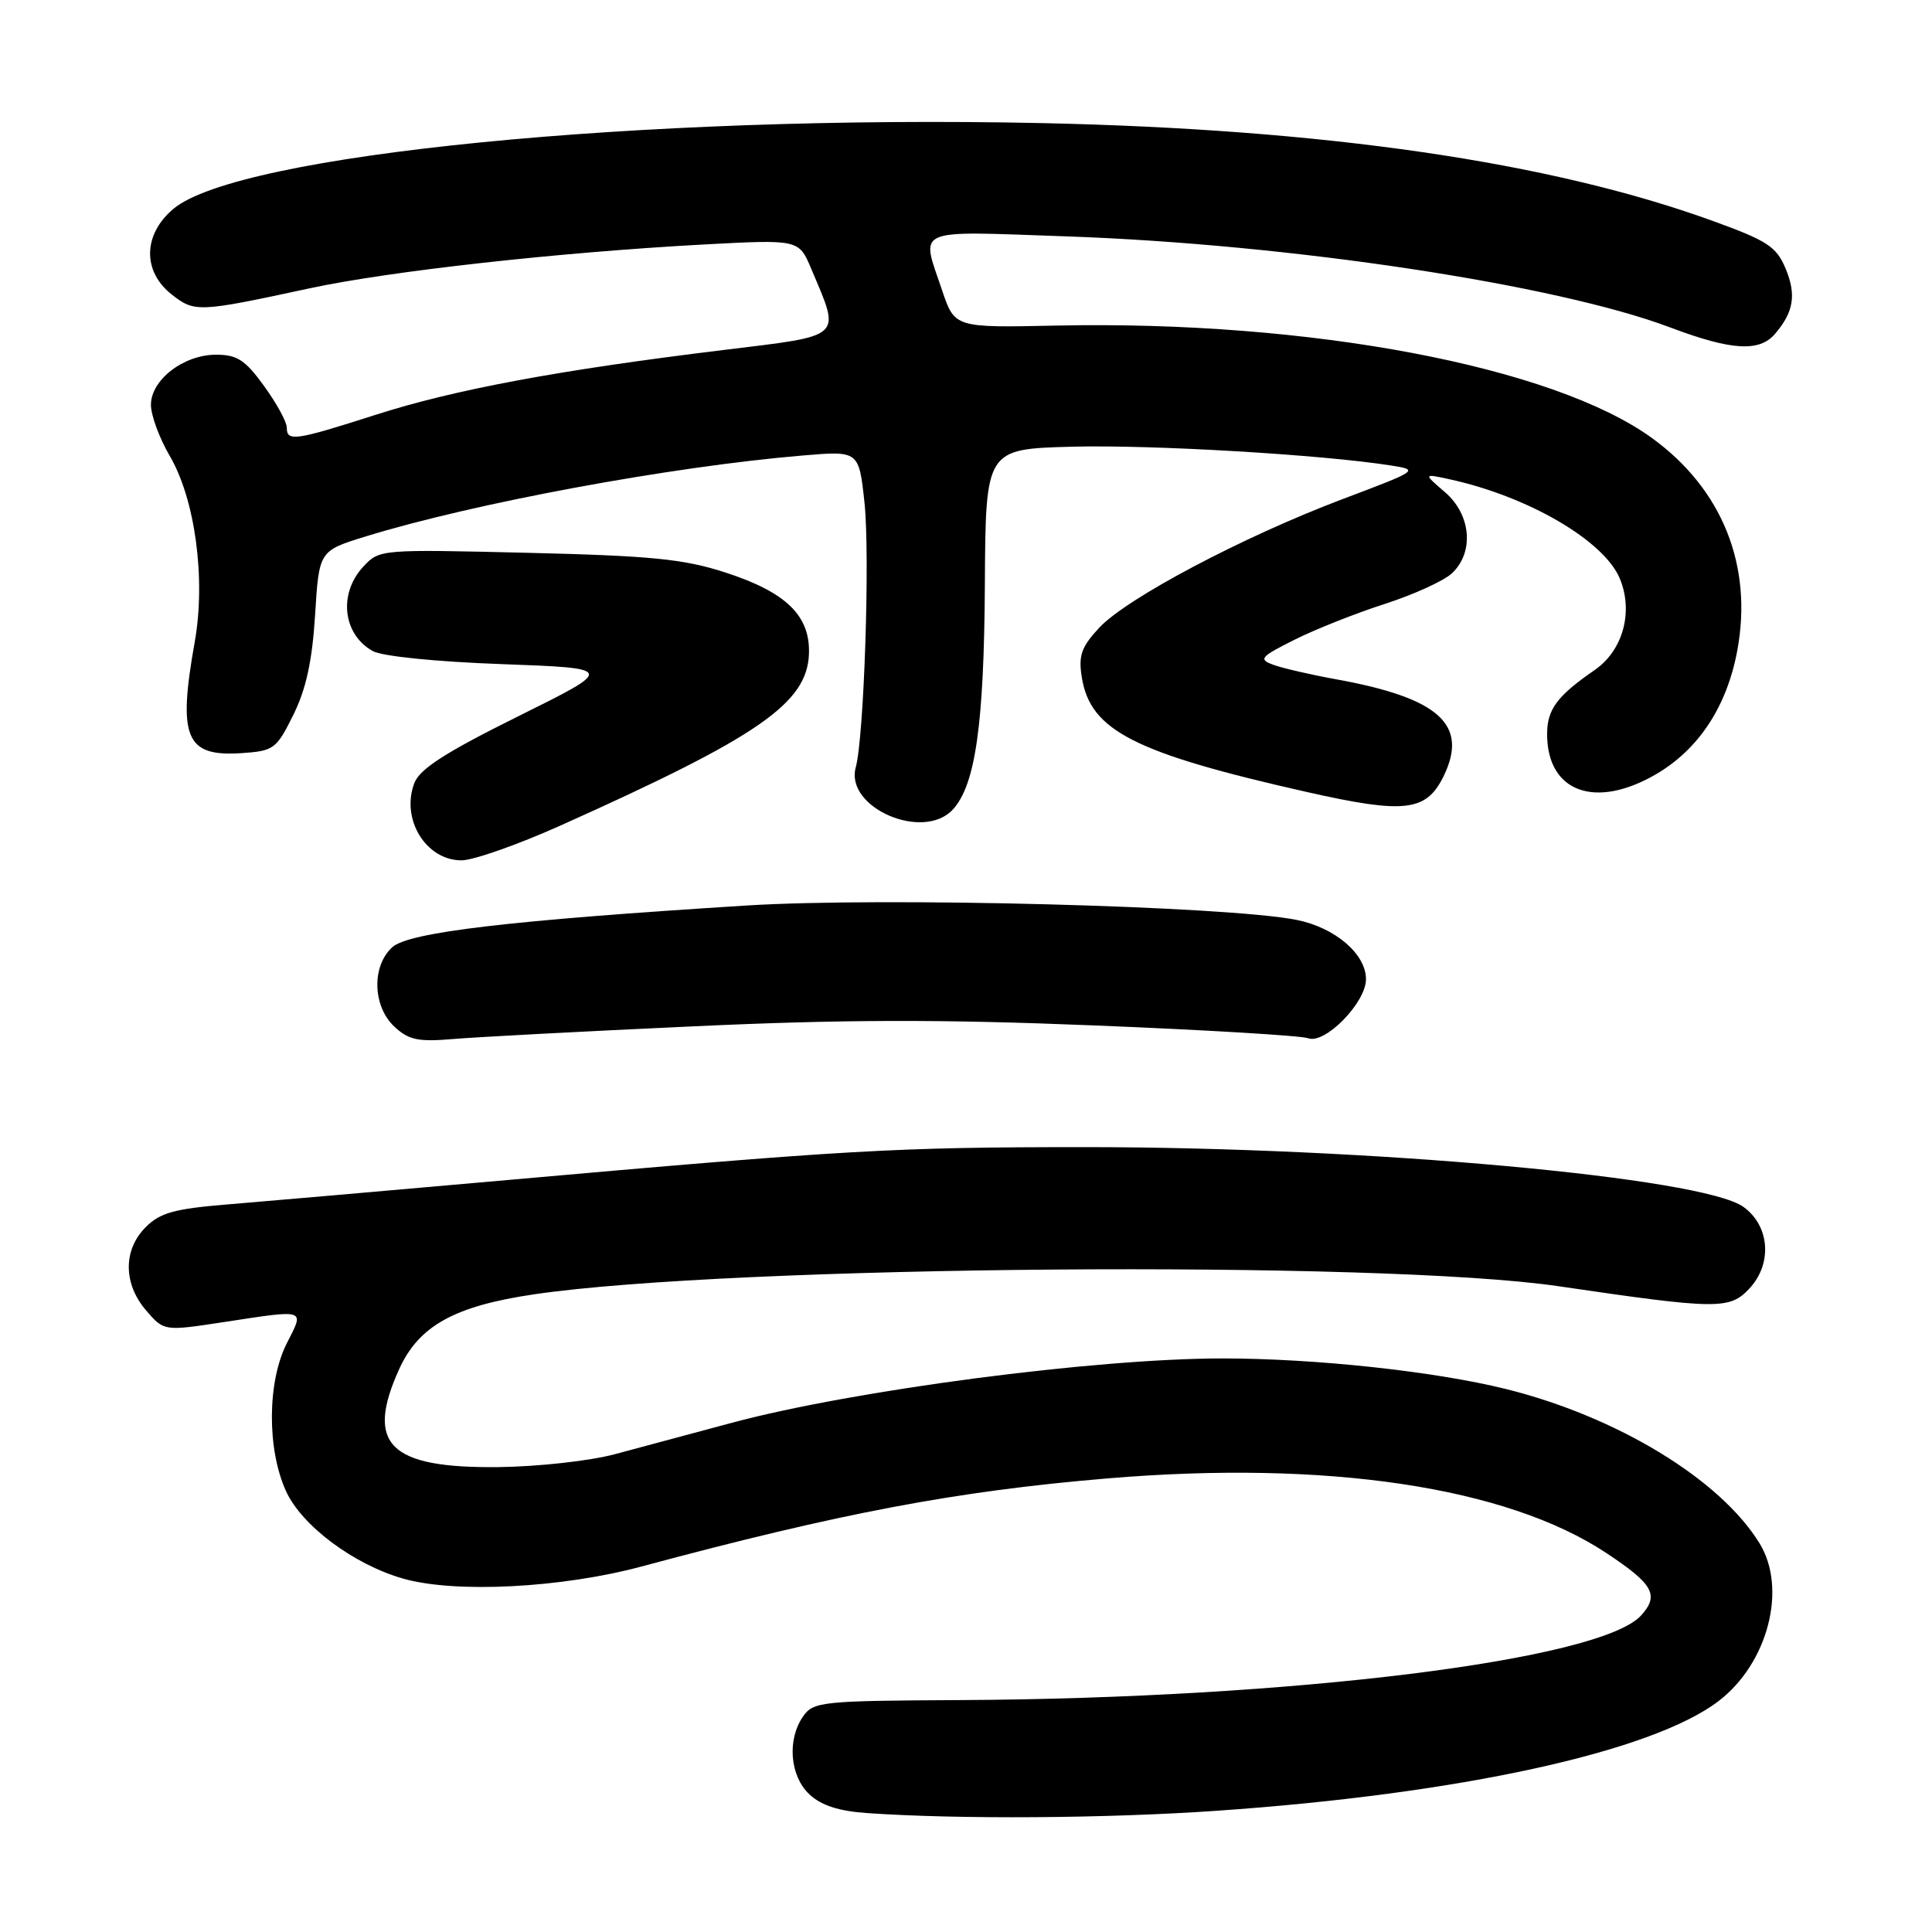 <?xml version="1.0" encoding="UTF-8" standalone="no"?>
<!DOCTYPE svg PUBLIC "-//W3C//DTD SVG 1.1//EN" "http://www.w3.org/Graphics/SVG/1.1/DTD/svg11.dtd" >
<svg xmlns="http://www.w3.org/2000/svg" xmlns:xlink="http://www.w3.org/1999/xlink" version="1.1" viewBox="0 0 256 256">
 <g >
 <path fill="currentColor"
d=" M 161.17 239.94 C 193.34 237.72 218.87 232.15 227.71 225.41 C 234.26 220.41 236.84 210.51 233.15 204.50 C 227.95 196.02 214.26 187.70 199.50 184.04 C 190.04 181.70 174.26 180.00 162.00 180.00 C 145.14 180.00 113.19 184.19 97.00 188.52 C 91.78 189.92 84.80 191.79 81.50 192.68 C 78.17 193.58 71.28 194.34 66.00 194.40 C 51.56 194.55 48.37 191.39 52.90 181.40 C 55.51 175.67 60.24 173.05 70.80 171.50 C 96.98 167.65 182.97 166.97 206.50 170.43 C 227.62 173.53 229.19 173.55 231.82 170.72 C 234.88 167.43 234.50 162.41 231.00 159.91 C 225.56 156.02 181.39 152.01 143.90 152.00 C 118.50 152.00 112.51 152.34 66.00 156.47 C 50.88 157.81 34.70 159.22 30.06 159.60 C 23.13 160.17 21.20 160.70 19.31 162.60 C 16.30 165.61 16.32 170.10 19.36 173.64 C 21.73 176.39 21.73 176.39 29.61 175.19 C 40.69 173.50 40.35 173.39 38.02 177.96 C 35.41 183.07 35.36 191.99 37.89 197.57 C 39.98 202.16 46.88 207.32 53.44 209.18 C 60.34 211.14 74.39 210.42 85.00 207.57 C 111.38 200.48 126.74 197.58 146.71 195.90 C 175.80 193.45 199.61 197.01 212.84 205.78 C 219.08 209.91 219.89 211.36 217.46 214.05 C 212.09 219.98 171.30 225.05 127.18 225.27 C 108.93 225.36 107.78 225.48 106.43 227.41 C 104.27 230.49 104.65 235.32 107.25 237.76 C 108.83 239.24 111.15 239.99 115.00 240.25 C 127.05 241.08 146.62 240.95 161.17 239.94 Z  M 91.76 136.00 C 111.52 135.08 124.66 135.05 144.86 135.87 C 159.63 136.46 172.44 137.23 173.33 137.57 C 175.55 138.42 181.00 132.86 181.00 129.75 C 181.00 126.41 176.91 122.91 171.80 121.89 C 162.55 120.05 116.99 118.86 99.00 119.98 C 67.54 121.95 54.19 123.52 51.98 125.51 C 49.23 128.01 49.37 133.33 52.25 136.03 C 54.14 137.80 55.39 138.07 60.00 137.68 C 63.02 137.42 77.32 136.66 91.76 136.00 Z  M 74.24 109.40 C 100.52 97.63 106.94 93.19 107.19 86.66 C 107.38 81.58 104.17 78.46 96.06 75.84 C 90.58 74.07 86.27 73.64 69.90 73.25 C 50.43 72.78 50.27 72.79 48.15 75.07 C 44.82 78.64 45.41 84.03 49.37 86.26 C 50.62 86.96 57.69 87.68 66.50 88.00 C 81.50 88.55 81.50 88.55 68.67 94.91 C 59.02 99.70 55.61 101.89 54.90 103.77 C 53.09 108.53 56.43 114.00 61.15 114.00 C 62.71 114.00 68.60 111.93 74.24 109.40 Z  M 126.29 107.23 C 129.25 103.96 130.39 95.96 130.50 77.50 C 130.60 59.50 130.60 59.50 142.05 59.19 C 152.58 58.91 175.19 60.24 184.31 61.68 C 188.07 62.27 187.98 62.33 177.91 66.13 C 164.72 71.11 149.28 79.27 145.64 83.19 C 143.27 85.75 142.88 86.87 143.35 89.78 C 144.49 96.83 150.34 99.79 173.19 104.95 C 186.14 107.87 188.99 107.54 191.28 102.86 C 194.62 96.03 190.71 92.49 177.10 90.02 C 173.68 89.40 169.89 88.53 168.70 88.08 C 166.73 87.36 167.01 87.03 171.51 84.78 C 174.25 83.40 179.65 81.26 183.50 80.02 C 187.35 78.78 191.36 76.95 192.42 75.94 C 195.36 73.14 194.92 68.19 191.47 65.22 C 188.60 62.75 188.60 62.75 192.05 63.50 C 202.46 65.76 212.52 71.62 214.63 76.65 C 216.46 81.05 215.06 86.18 211.32 88.77 C 206.32 92.22 205.00 93.99 205.00 97.28 C 205.00 104.96 211.40 107.30 219.48 102.56 C 225.11 99.26 228.83 93.59 230.20 86.19 C 232.29 74.97 228.20 64.78 218.89 58.04 C 205.77 48.53 173.49 42.44 140.00 43.14 C 126.50 43.43 126.50 43.43 124.83 38.46 C 122.01 30.07 120.76 30.61 141.29 31.32 C 170.89 32.35 206.21 37.68 221.37 43.41 C 229.41 46.44 233.12 46.67 235.19 44.25 C 237.68 41.35 238.05 39.06 236.60 35.58 C 235.38 32.67 234.19 31.89 226.83 29.23 C 205.29 21.44 175.57 17.12 138.00 16.31 C 84.91 15.18 31.56 20.45 22.97 27.68 C 18.95 31.06 18.85 35.95 22.74 39.01 C 25.79 41.41 26.25 41.39 41.00 38.21 C 51.57 35.93 73.89 33.45 93.18 32.40 C 105.85 31.72 105.85 31.72 107.49 35.61 C 111.42 44.93 111.99 44.40 95.84 46.38 C 74.02 49.04 60.25 51.61 49.79 54.96 C 39.07 58.39 38.00 58.55 38.00 56.65 C 38.00 55.91 36.65 53.43 34.99 51.15 C 32.50 47.70 31.42 47.00 28.63 47.00 C 24.33 47.00 20.00 50.33 20.00 53.64 C 20.00 55.02 21.11 58.04 22.47 60.37 C 25.87 66.16 27.29 76.72 25.80 85.08 C 23.54 97.72 24.60 100.27 31.91 99.80 C 36.29 99.51 36.61 99.28 38.86 94.74 C 40.56 91.31 41.37 87.60 41.75 81.49 C 42.28 72.99 42.28 72.99 48.43 71.09 C 62.73 66.68 88.85 61.83 106.32 60.36 C 113.81 59.72 113.81 59.72 114.55 66.61 C 115.29 73.56 114.50 97.64 113.39 101.69 C 111.94 107.04 122.40 111.54 126.29 107.23 Z "/>
</g>
</svg>